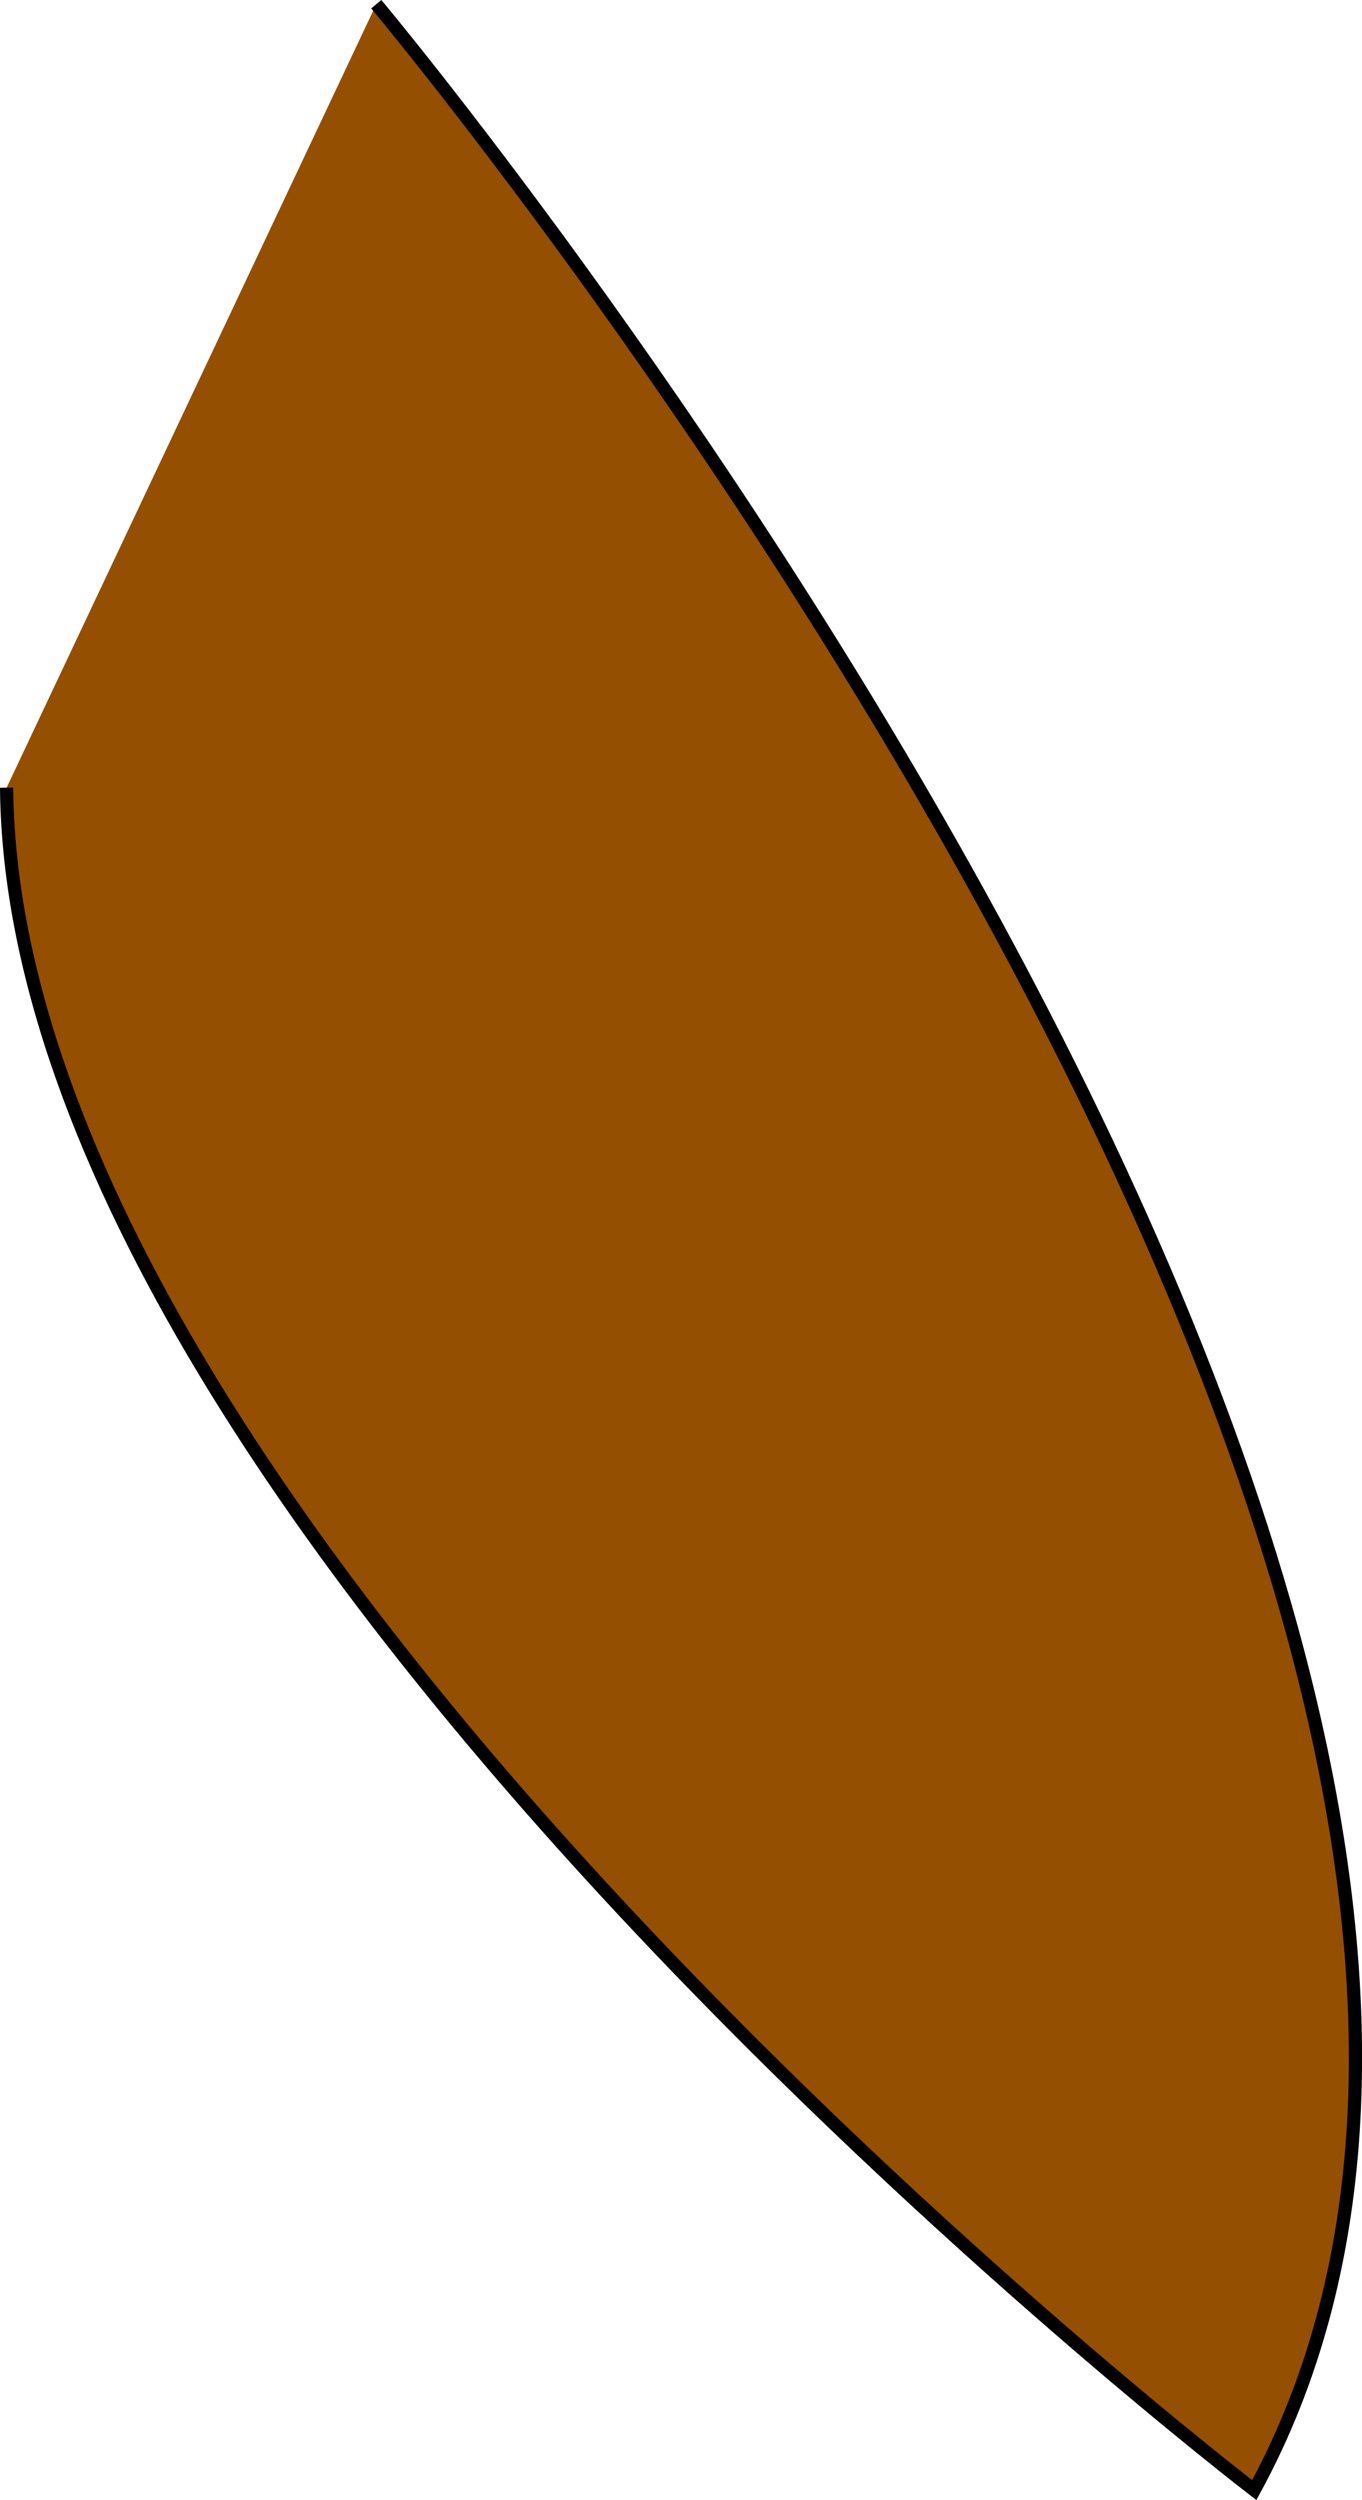 <svg xmlns="http://www.w3.org/2000/svg" viewBox="0 0 103.16 189.32"><defs><style>.cls-1{fill:#944f00;stroke:#000;stroke-miterlimit:10;}</style></defs><title>rwing</title><g id="Layer_2" data-name="Layer 2"><g id="Layer_1-2" data-name="Layer 1"><path class="cls-1" d="M28.5.32S131,122.57,95,188.57c0,0-94-72-94.5-128.92"/></g></g></svg>